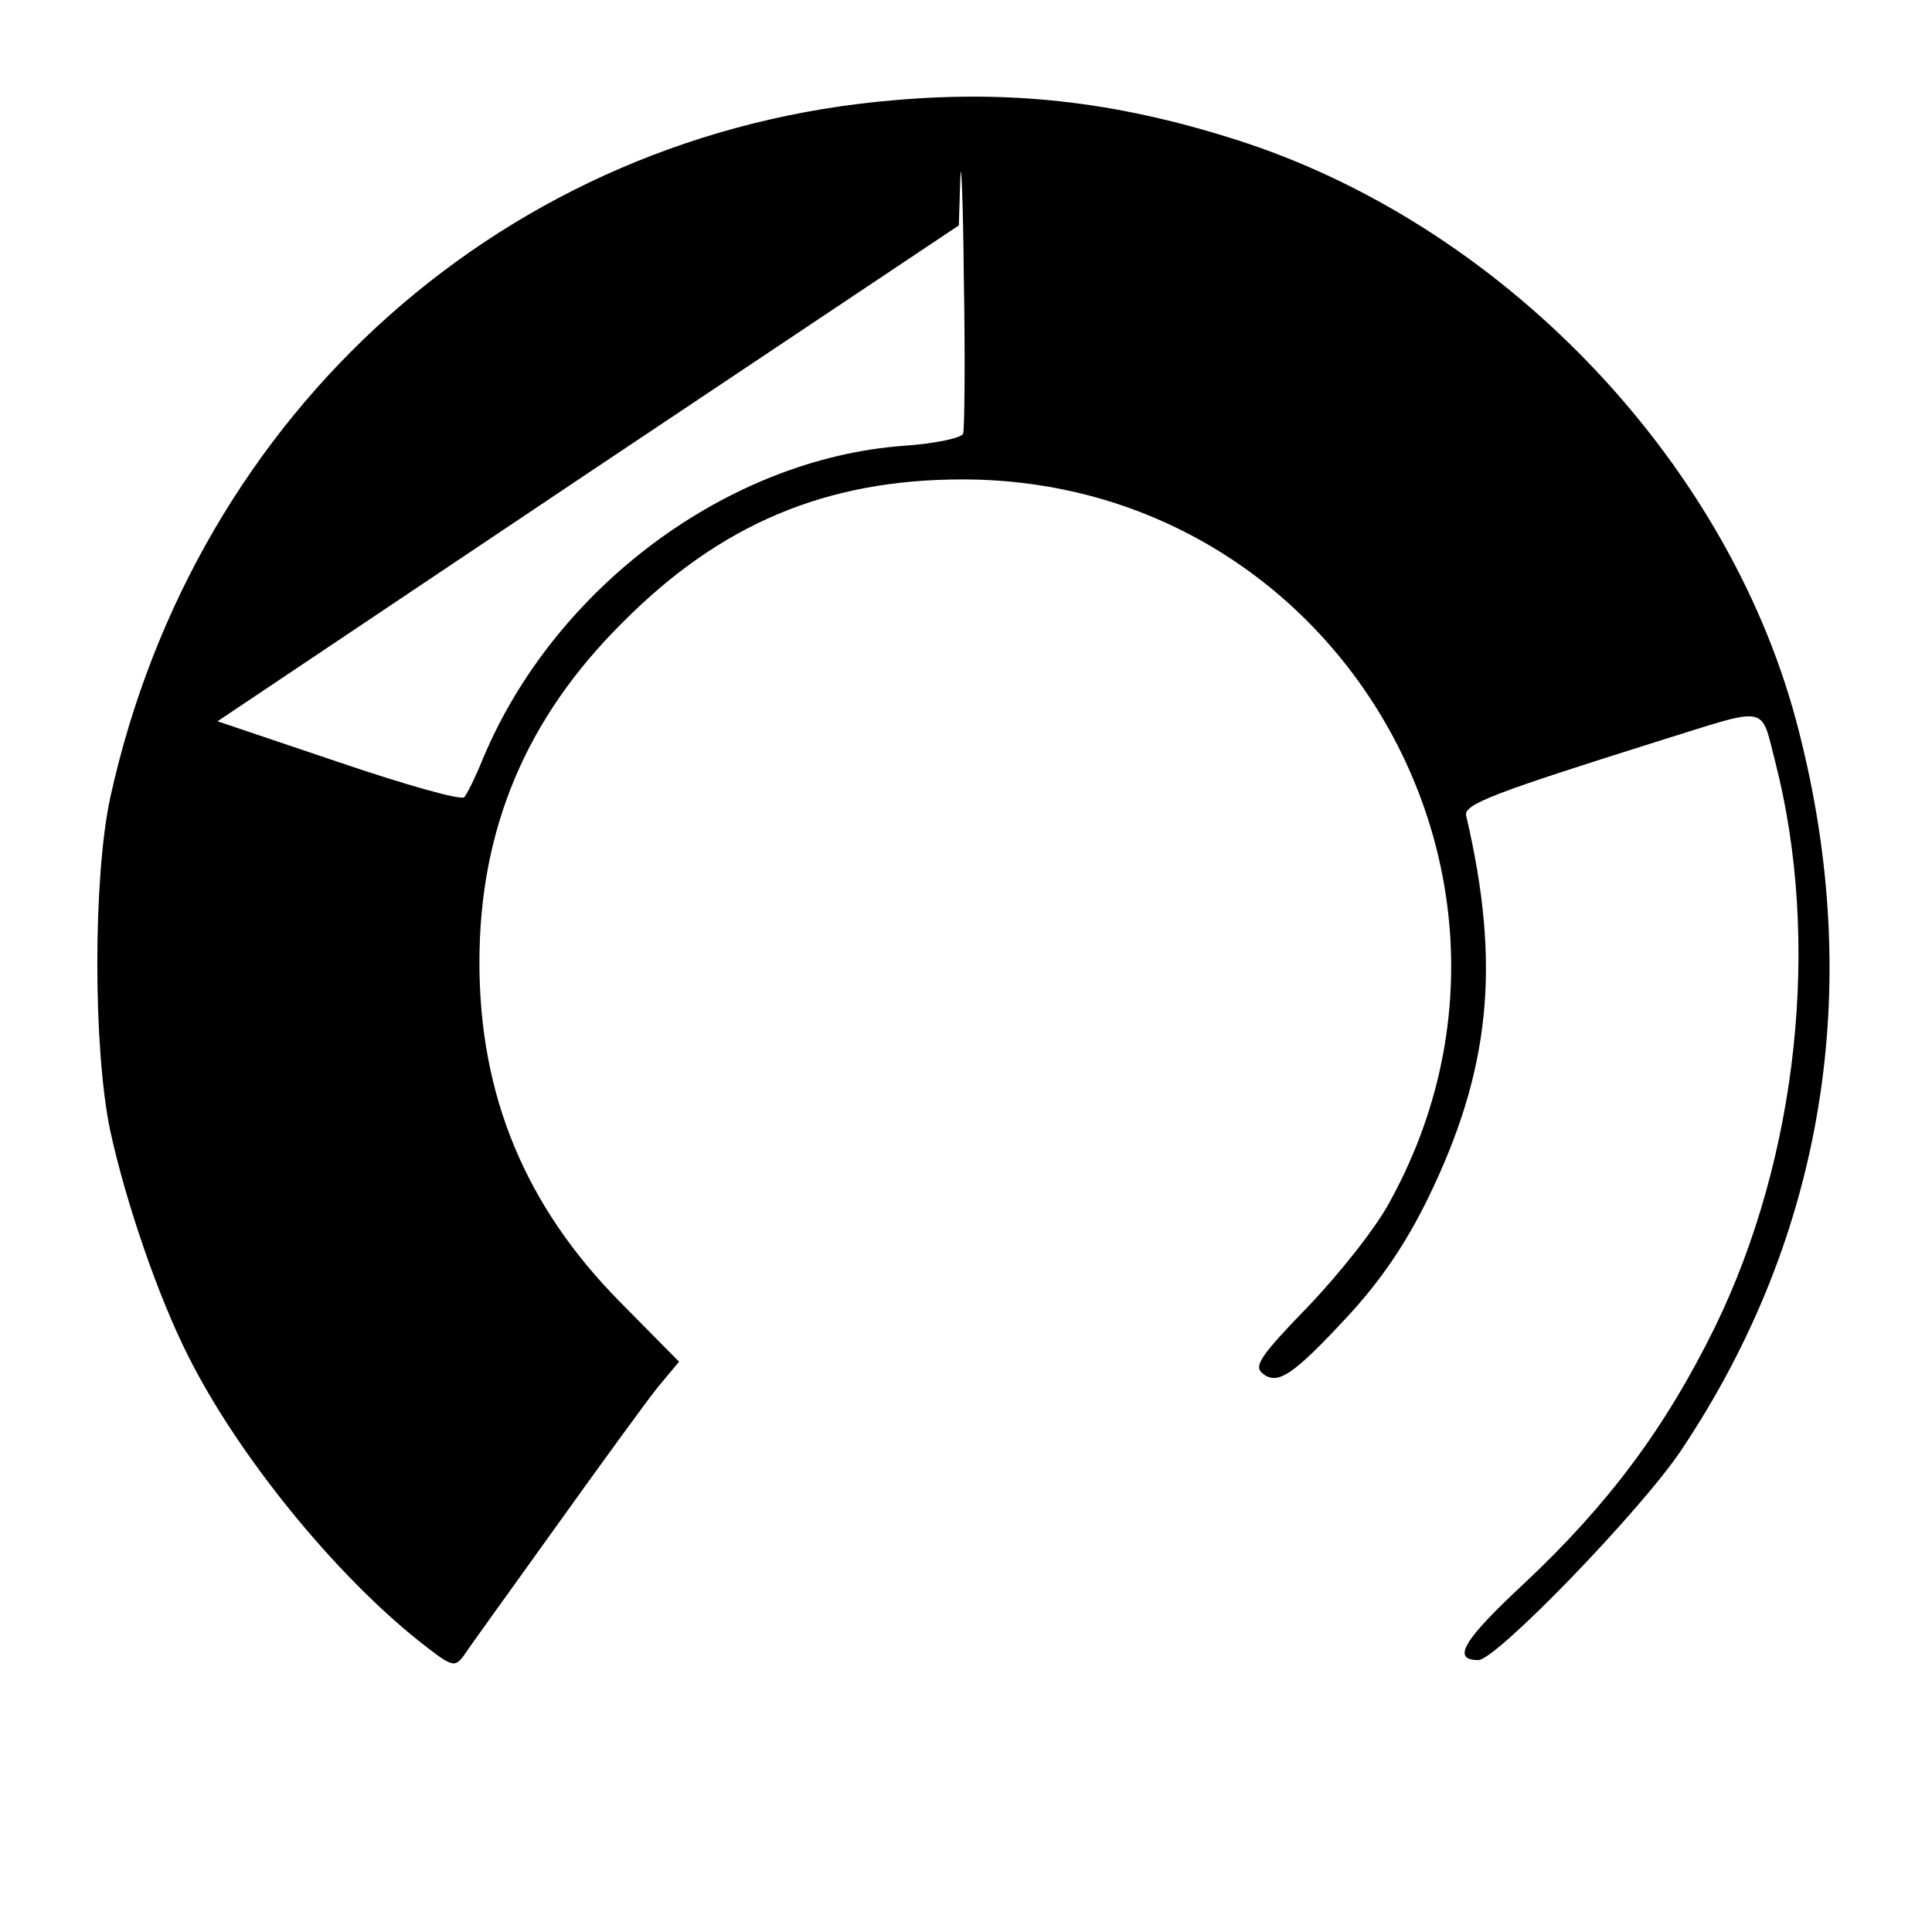 <?xml version="1.0" standalone="no"?>
<!DOCTYPE svg PUBLIC "-//W3C//DTD SVG 20010904//EN"
 "http://www.w3.org/TR/2001/REC-SVG-20010904/DTD/svg10.dtd">
<svg version="1.0" xmlns="http://www.w3.org/2000/svg"
 width="270pt" height="270pt" viewBox="0 0 270 270"
 preserveAspectRatio="xMidYMid meet">

<g transform="translate(0,270) scale(0.1,-0.1)"
fill="#000000" stroke="none">
<path d="M1250 2560 c-541 -45 -977 -433 -1096 -975 -24 -112 -24 -350 0 -465
22 -101 67 -232 109 -315 69 -138 203 -303 322 -398 47 -37 50 -38 63 -21 7
11 65 91 128 179 63 88 127 176 143 196 l30 36 -83 84 c-132 134 -196 288
-196 474 0 186 65 341 200 475 137 138 285 200 475 200 520 0 848 -555 597
-1010 -19 -36 -71 -101 -114 -146 -66 -68 -76 -83 -64 -93 21 -18 43 -3 120
80 46 50 80 100 111 163 88 180 103 327 54 536 -4 16 39 32 271 105 154 48
140 51 161 -30 64 -249 32 -552 -85 -791 -69 -140 -148 -246 -265 -356 -86
-80 -103 -108 -65 -108 25 0 229 211 284 294 199 298 256 645 164 1004 -93
369 -404 699 -772 822 -170 56 -320 75 -492 60z m96 -466 c-2 -6 -39 -14 -83
-17 -246 -18 -488 -198 -588 -437 -10 -25 -22 -49 -26 -54 -4 -5 -82 17 -176
49 l-169 57 518 347 518 346 2 65 c1 36 4 -27 5 -140 2 -112 1 -210 -1 -216z"/>
</g>
</svg>
